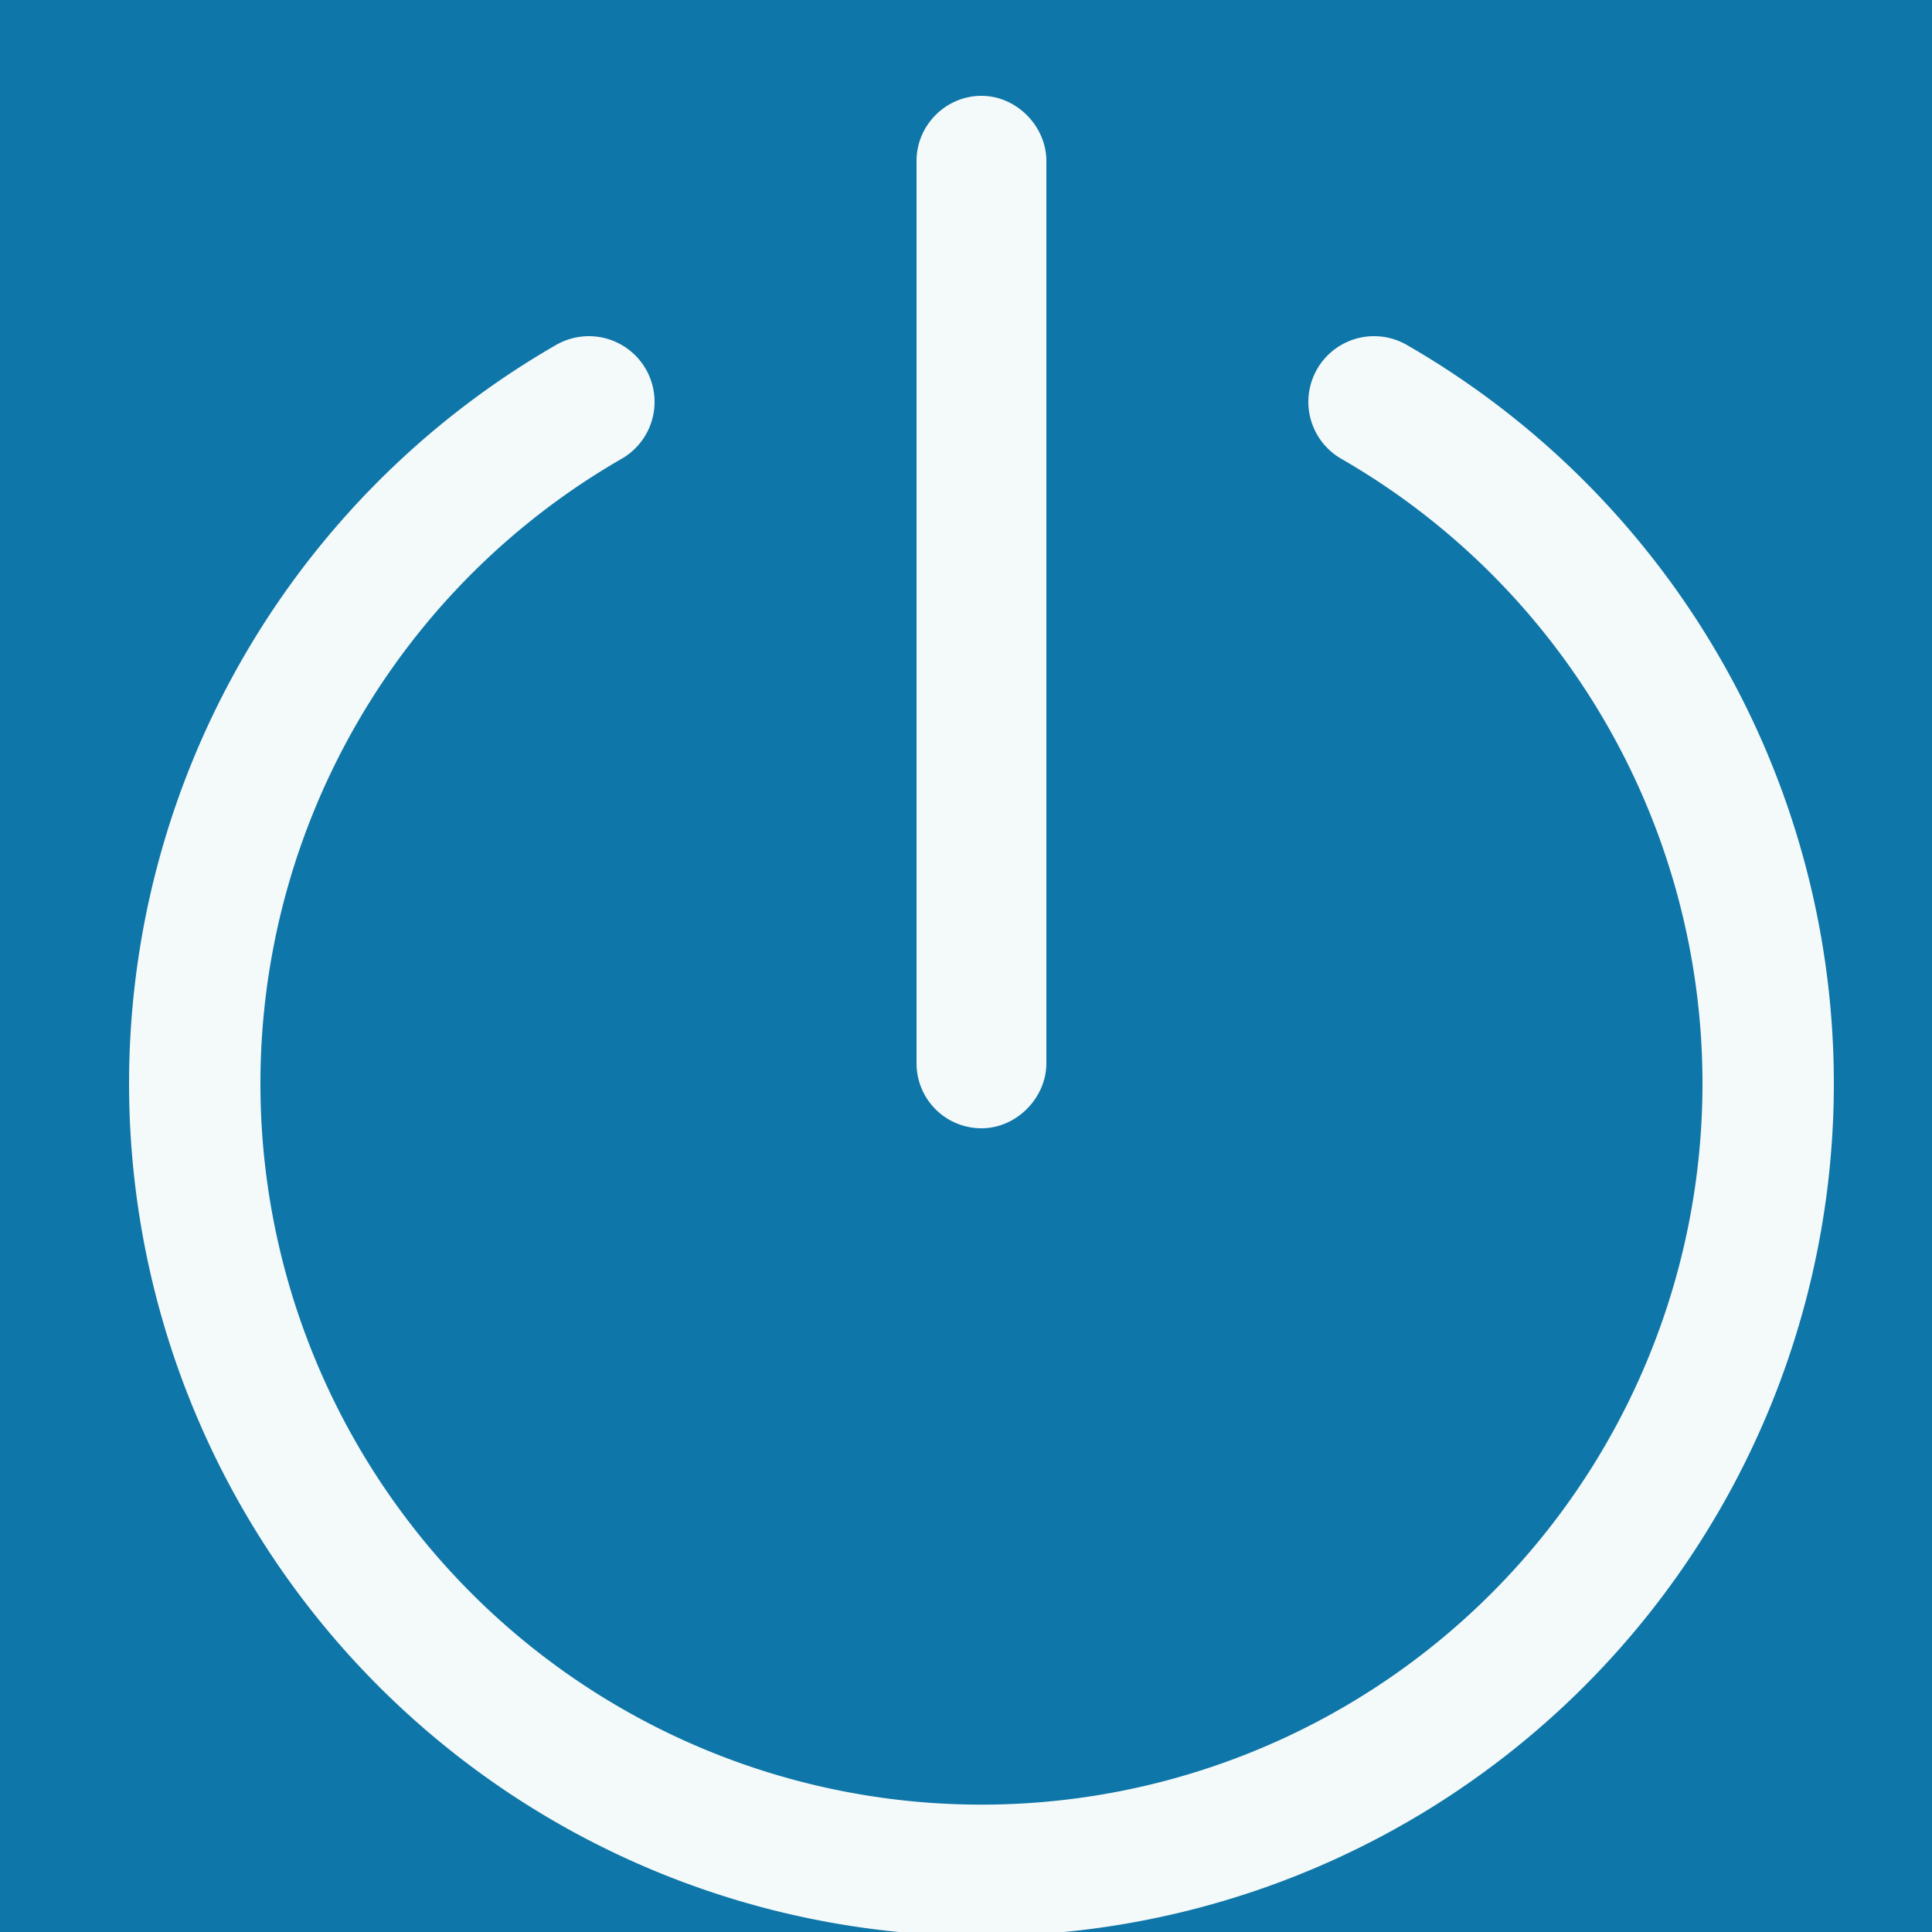 <svg width="60" height="60" viewBox="0 0 1.25 1.25" xml:space="preserve" xmlns="http://www.w3.org/2000/svg"
    shape-rendering="geometricPrecision" text-rendering="geometricPrecision"
    image-rendering="optimizeQuality" fill-rule="evenodd" clip-rule="evenodd">
    <path d="M0 0h1.27v1.27H0z" fill="#0e76a8"></path>
    <path d="M.889.26a.509.509 0 1 1-.508 0" fill="none" stroke="#f4f9f9" stroke-width=".085" stroke-linecap="round" stroke-linejoin="round" class="stroke-191919" ></path>
    <path d="M.593.688V.104c0-.023.019-.042.042-.042.023 0 .042.02.042.042V.688C.677.71.658.73.635.73A.042.042 0 0 1 .593.688z" fill="#f4f9f9" class="fill-191919"></path>
</svg>